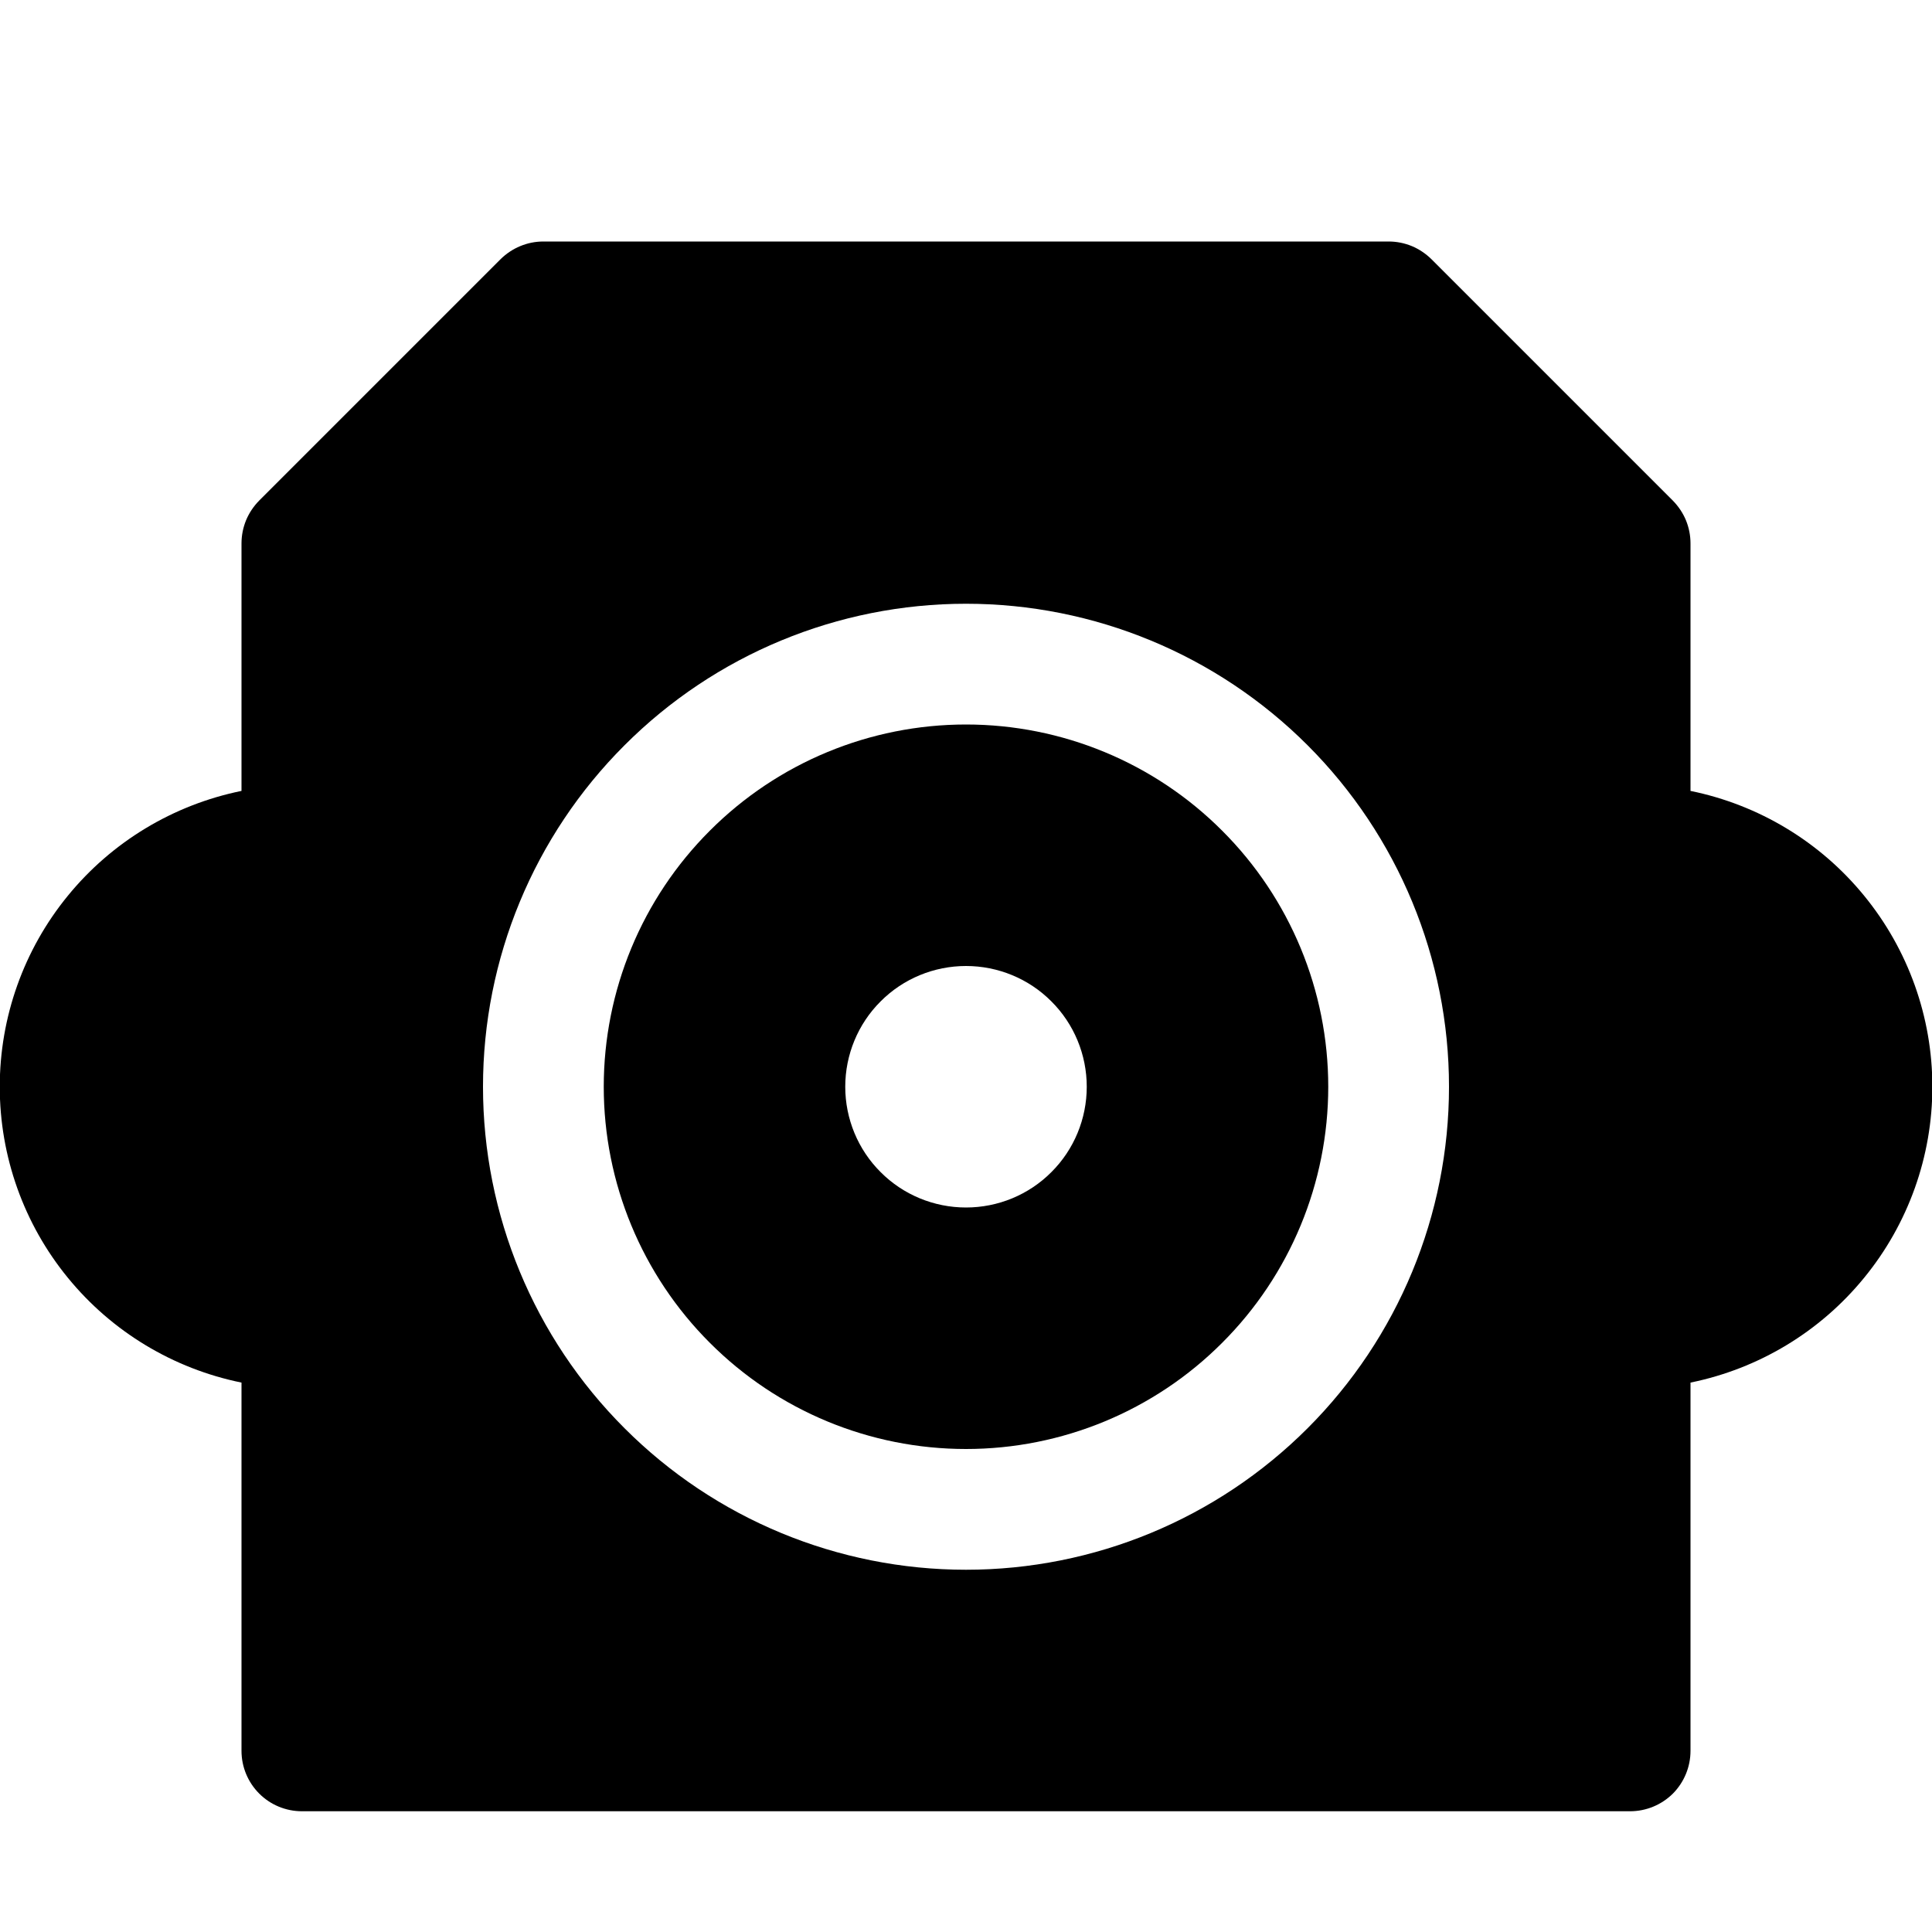 <svg width="16" height="16" viewBox="0 0 16 16" xmlns="http://www.w3.org/2000/svg"> <g clip-path="url(#clip0_34_4818)"> <path fill-rule="evenodd" clip-rule="evenodd" d="M10.121 6.879C9.559 6.316 8.796 6 8 6C7.204 6 6.441 6.316 5.879 6.879C5.316 7.441 5 8.204 5 9C5 9.796 5.316 10.559 5.879 11.121C6.441 11.684 7.204 12 8 12C8.796 12 9.559 11.684 10.121 11.121C10.684 10.559 11 9.796 11 9C11 8.204 10.684 7.441 10.121 6.879ZM8.707 8.293C8.895 8.48 9 8.735 9 9C9 9.265 8.895 9.52 8.707 9.707C8.52 9.895 8.265 10 8 10C7.735 10 7.48 9.895 7.293 9.707C7.105 9.52 7 9.265 7 9C7 8.735 7.105 8.48 7.293 8.293C7.48 8.105 7.735 8 8 8C8.265 8 8.52 8.105 8.707 8.293Z"/> <path fill-rule="evenodd" clip-rule="evenodd" d="M2.147 14.854C2.24 14.947 2.367 15 2.5 15H13.5C13.633 15 13.76 14.947 13.854 14.854C13.947 14.76 14 14.633 14 14.5V11.45C14.565 11.335 15.073 11.029 15.438 10.582C15.803 10.136 16.003 9.577 16.003 9C16.003 8.423 15.803 7.864 15.438 7.418C15.073 6.971 14.565 6.665 14 6.55V4.5C14 4.434 13.987 4.369 13.962 4.308C13.937 4.248 13.9 4.193 13.854 4.146L11.854 2.146C11.807 2.1 11.752 2.063 11.692 2.038C11.631 2.013 11.566 2 11.5 2H4.5C4.434 2 4.369 2.013 4.309 2.038C4.248 2.063 4.193 2.1 4.146 2.146L2.146 4.146C2.1 4.193 2.063 4.248 2.038 4.308C2.013 4.369 2 4.434 2 4.5V6.55C1.435 6.665 0.927 6.971 0.562 7.418C0.197 7.864 -0.002 8.423 -0.002 9C-0.002 9.577 0.197 10.136 0.562 10.582C0.927 11.029 1.435 11.335 2 11.45V14.5C2 14.633 2.053 14.76 2.147 14.854ZM5.172 6.172C5.922 5.421 6.939 5 8 5C9.061 5 10.078 5.421 10.829 6.172C11.579 6.922 12 7.939 12 9C12 10.061 11.579 11.078 10.829 11.828C10.078 12.579 9.061 13 8 13C6.939 13 5.922 12.579 5.172 11.828C4.421 11.078 4 10.061 4 9C4 7.939 4.421 6.922 5.172 6.172Z"/> </g> <defs> <clipPath id="clip0_34_4818"> <rect width="16" height="16"/> </clipPath> </defs> </svg>